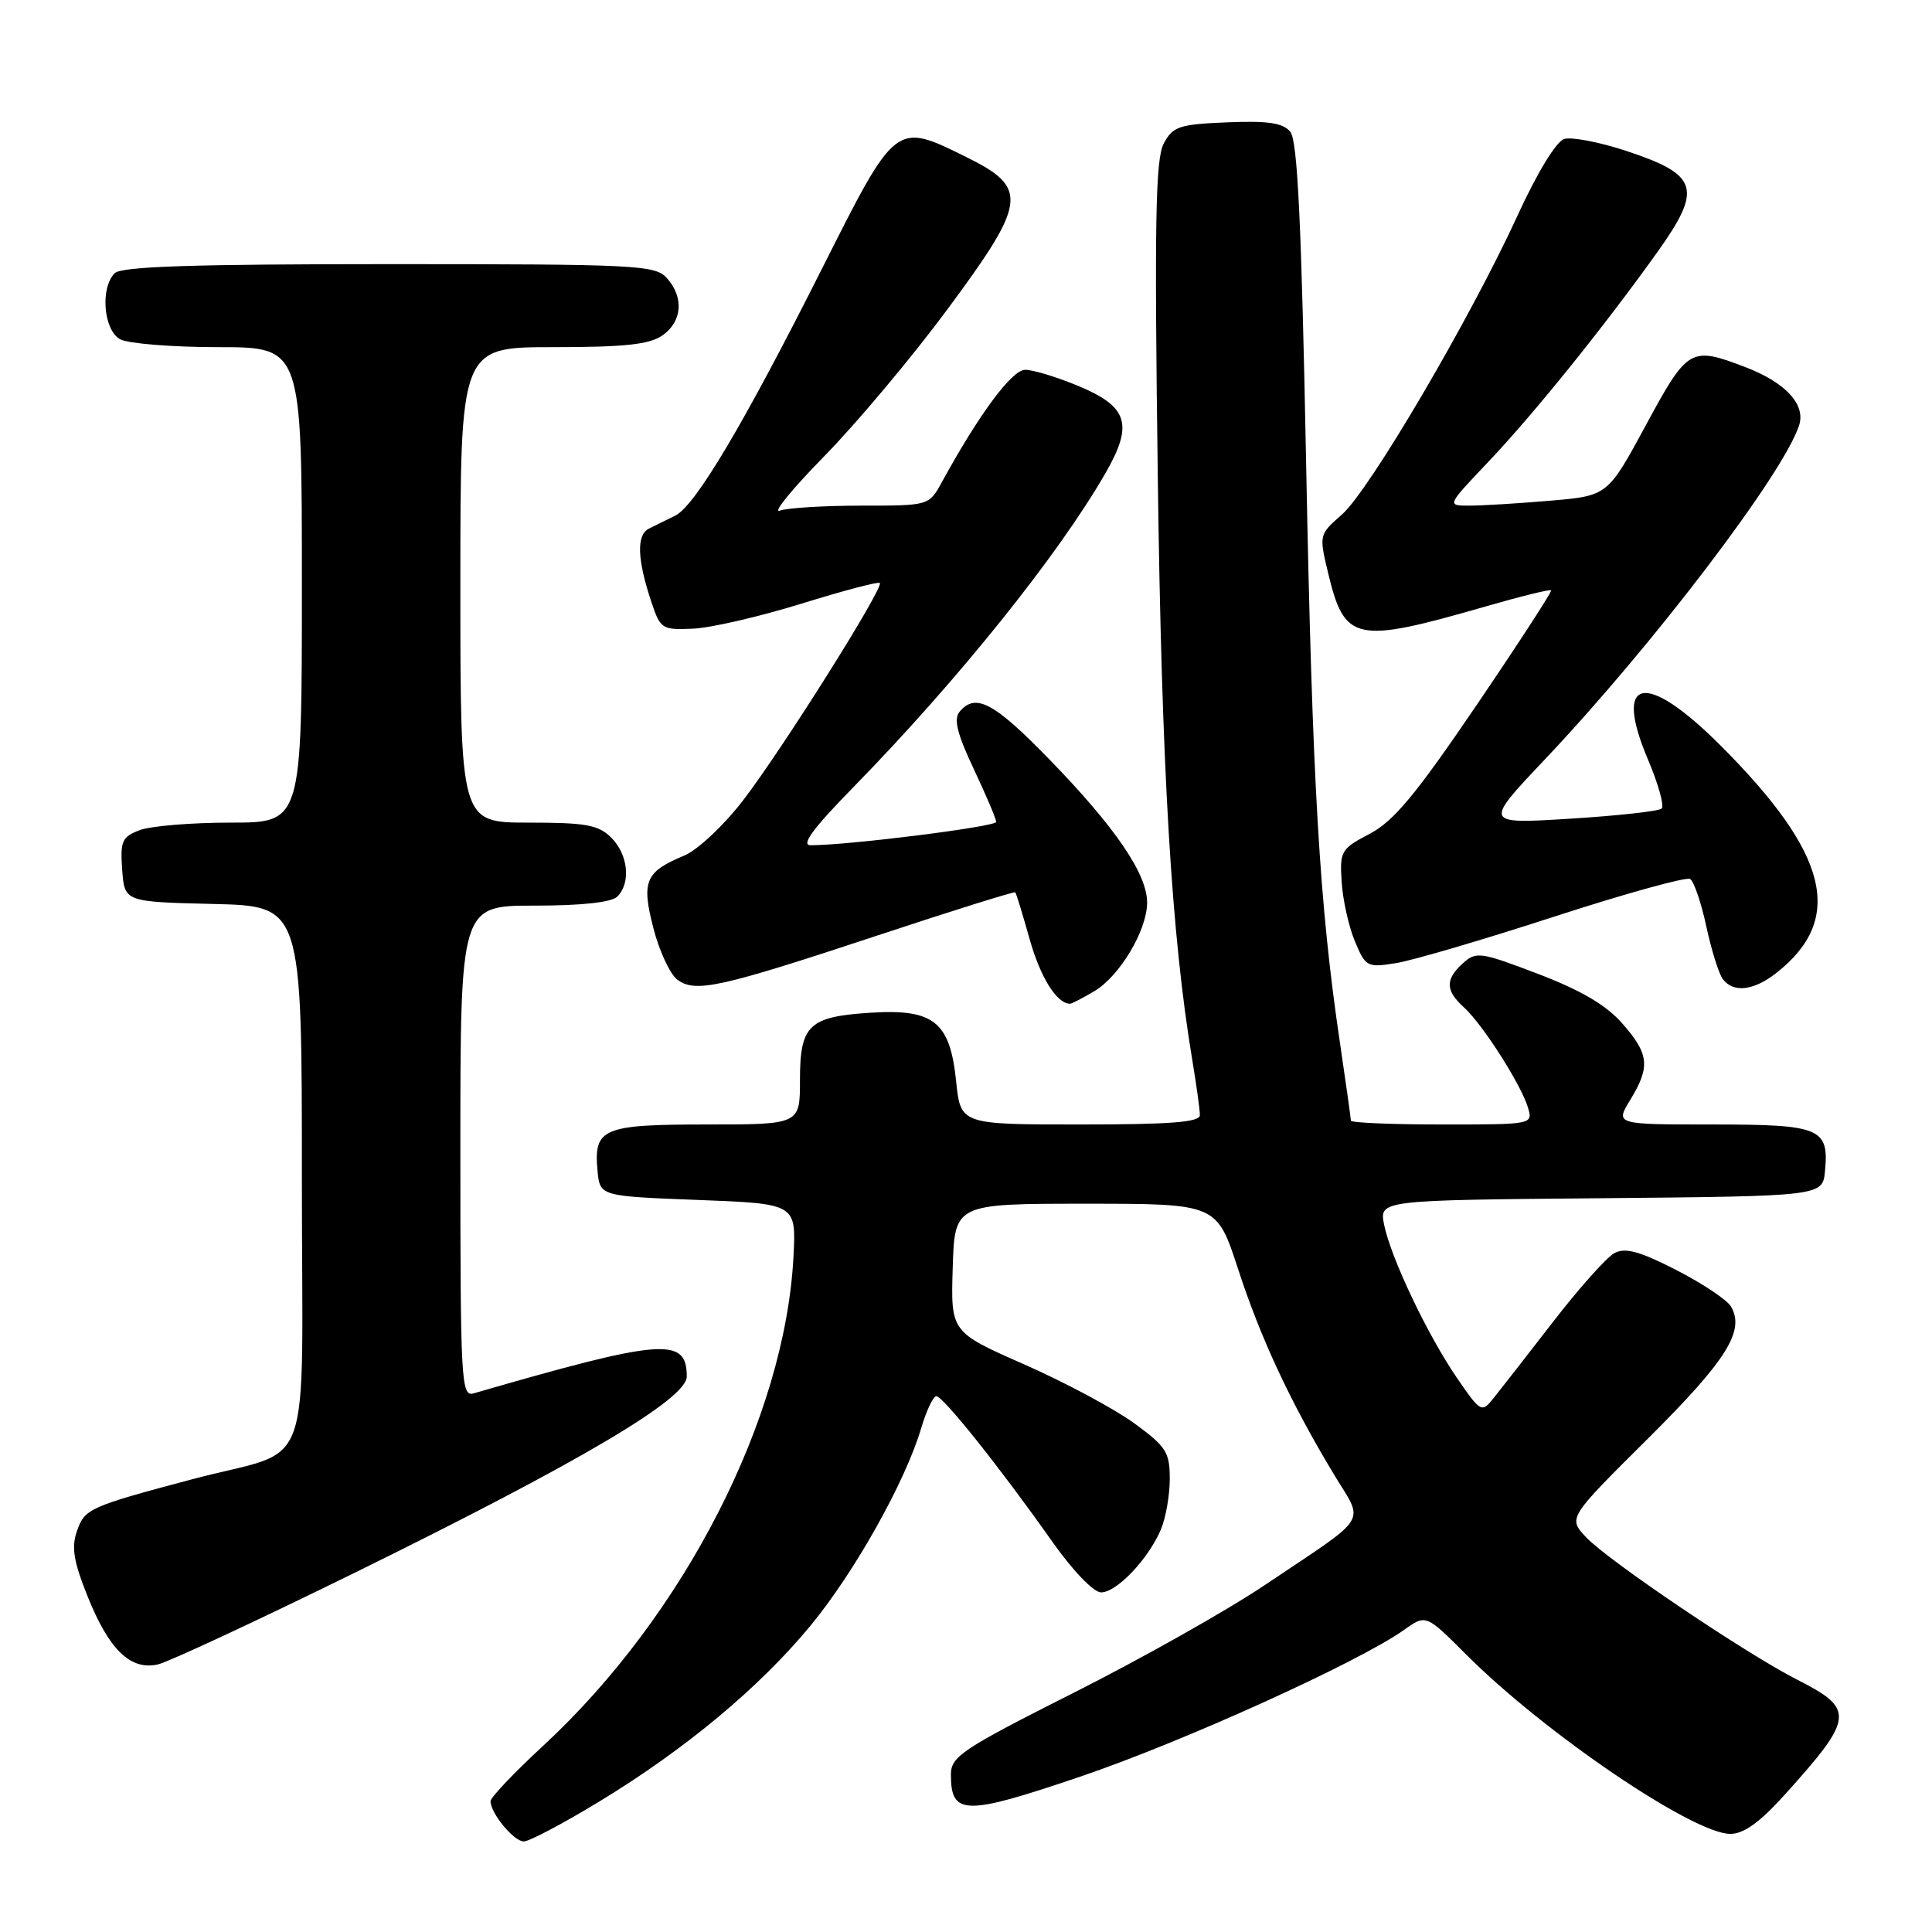 <?xml version="1.0" encoding="UTF-8" standalone="no"?>
<!DOCTYPE svg PUBLIC "-//W3C//DTD SVG 1.1//EN" "http://www.w3.org/Graphics/SVG/1.1/DTD/svg11.dtd" >
<svg xmlns="http://www.w3.org/2000/svg" xmlns:xlink="http://www.w3.org/1999/xlink" version="1.1" viewBox="0 0 256 256">
 <g >
 <path fill="currentColor"
d=" M 79.35 238.75 C 90.78 231.81 100.64 223.60 107.42 215.38 C 113.26 208.29 119.96 196.33 122.06 189.25 C 122.75 186.91 123.66 185.00 124.07 185.00 C 124.96 185.00 132.62 194.61 139.41 204.25 C 142.15 208.13 144.91 211.00 145.90 211.00 C 147.96 211.00 152.15 206.60 153.81 202.70 C 154.47 201.16 155.00 198.13 155.00 195.96 C 155.00 192.41 154.53 191.68 150.25 188.56 C 147.64 186.66 141.11 183.17 135.74 180.80 C 125.98 176.50 125.98 176.50 126.24 168.00 C 126.50 159.50 126.50 159.50 143.87 159.50 C 161.23 159.50 161.23 159.50 164.05 168.15 C 167.04 177.33 170.99 185.80 176.72 195.31 C 180.79 202.07 181.75 200.52 167.50 210.09 C 162.55 213.41 151.19 219.81 142.25 224.31 C 127.46 231.77 126.01 232.74 126.00 235.13 C 126.00 240.58 127.83 240.61 143.12 235.42 C 156.73 230.81 180.06 220.23 186.06 215.96 C 188.95 213.90 188.95 213.90 194.31 219.27 C 204.70 229.66 224.36 243.00 229.28 243.00 C 231.07 243.00 233.21 241.45 236.54 237.75 C 245.69 227.59 245.81 226.46 238.16 222.58 C 231.38 219.14 213.02 206.75 210.14 203.67 C 207.78 201.13 207.78 201.13 218.36 190.62 C 228.82 180.22 231.26 176.32 229.35 173.10 C 228.82 172.22 225.56 170.05 222.09 168.27 C 217.24 165.79 215.35 165.28 213.92 166.04 C 212.90 166.59 209.23 170.69 205.78 175.16 C 202.33 179.62 198.78 184.18 197.89 185.28 C 196.33 187.22 196.20 187.16 193.08 182.62 C 189.17 176.93 184.28 166.65 183.40 162.27 C 182.76 159.03 182.76 159.03 212.13 158.77 C 241.50 158.50 241.50 158.50 241.82 155.18 C 242.37 149.47 241.23 149.00 226.89 149.00 C 214.03 149.00 214.03 149.00 216.01 145.75 C 218.70 141.35 218.52 139.66 214.96 135.61 C 212.83 133.18 209.49 131.22 203.81 129.05 C 196.19 126.14 195.60 126.05 193.85 127.63 C 191.48 129.78 191.51 131.25 193.99 133.49 C 196.44 135.71 201.55 143.70 202.46 146.75 C 203.13 149.00 203.11 149.00 191.07 149.00 C 184.43 149.00 179.00 148.77 179.00 148.49 C 179.00 148.21 178.35 143.60 177.56 138.24 C 174.82 119.79 173.89 103.82 173.07 61.47 C 172.45 29.44 171.93 18.62 170.97 17.46 C 169.99 16.28 168.03 15.99 162.62 16.21 C 156.25 16.47 155.42 16.75 154.21 19.00 C 153.11 21.03 152.96 29.33 153.41 63.00 C 153.92 101.98 155.22 123.90 157.99 140.50 C 158.54 143.80 158.99 147.06 158.99 147.75 C 159.00 148.70 155.16 149.00 143.14 149.00 C 127.28 149.00 127.28 149.00 126.69 143.25 C 125.88 135.38 123.72 133.66 115.37 134.19 C 107.16 134.71 106.00 135.82 106.00 143.12 C 106.00 149.00 106.00 149.00 93.62 149.00 C 79.81 149.00 78.64 149.50 79.18 155.18 C 79.50 158.50 79.50 158.50 92.50 159.00 C 105.50 159.50 105.50 159.50 105.14 166.50 C 104.03 187.90 90.67 214.01 71.99 231.31 C 68.14 234.86 65.00 238.18 65.00 238.66 C 65.00 240.27 68.08 244.00 69.41 244.00 C 70.12 244.00 74.59 241.64 79.35 238.75 Z  M 47.00 208.40 C 76.86 193.72 91.00 185.36 91.00 182.40 C 91.00 177.12 87.83 177.37 62.75 184.63 C 61.11 185.10 61.00 183.11 61.00 152.57 C 61.00 120.00 61.00 120.00 70.80 120.00 C 77.09 120.00 81.03 119.57 81.80 118.80 C 83.62 116.98 83.24 113.24 81.00 111.00 C 79.30 109.30 77.67 109.00 70.00 109.00 C 61.00 109.00 61.00 109.00 61.00 77.50 C 61.00 46.00 61.00 46.00 73.28 46.00 C 82.77 46.00 86.06 45.65 87.78 44.44 C 90.41 42.60 90.65 39.38 88.35 36.83 C 86.80 35.12 84.32 35.00 51.55 35.00 C 25.54 35.00 16.09 35.31 15.20 36.20 C 13.25 38.15 13.72 43.78 15.93 44.96 C 17.00 45.53 22.85 46.00 28.93 46.00 C 40.00 46.00 40.00 46.00 40.00 77.50 C 40.00 109.00 40.00 109.00 30.57 109.00 C 25.38 109.00 19.95 109.45 18.51 110.00 C 16.16 110.89 15.92 111.45 16.19 115.25 C 16.50 119.50 16.50 119.50 28.25 119.78 C 40.00 120.06 40.00 120.06 40.00 155.95 C 40.00 196.86 41.89 191.64 25.50 196.00 C 11.82 199.64 11.23 199.91 10.20 202.86 C 9.44 205.03 9.75 206.90 11.62 211.56 C 14.47 218.64 17.30 221.37 20.94 220.54 C 22.35 220.21 34.07 214.75 47.00 208.40 Z  M 145.00 131.34 C 148.37 129.35 152.00 123.25 152.00 119.59 C 152.00 115.81 147.80 109.64 139.17 100.75 C 131.73 93.08 129.27 91.76 127.15 94.31 C 126.34 95.29 126.82 97.22 129.03 101.90 C 130.66 105.36 132.00 108.51 132.00 108.91 C 132.00 109.54 112.45 112.00 107.41 112.00 C 106.08 112.00 107.73 109.77 113.13 104.25 C 126.85 90.22 140.20 73.60 146.46 62.73 C 150.21 56.23 149.49 53.89 142.88 51.14 C 140.05 49.96 136.88 49.00 135.84 49.00 C 134.09 49.00 129.75 54.84 124.80 63.89 C 123.09 67.00 123.09 67.00 114.13 67.00 C 109.20 67.00 104.34 67.30 103.33 67.66 C 102.32 68.02 104.99 64.76 109.26 60.41 C 113.52 56.06 120.84 47.33 125.53 41.00 C 136.11 26.71 136.33 24.90 128.00 20.79 C 118.65 16.17 118.73 16.11 108.97 35.50 C 98.57 56.17 92.16 66.96 89.50 68.31 C 88.40 68.86 86.83 69.64 86.00 70.04 C 84.31 70.86 84.42 74.13 86.33 79.82 C 87.51 83.35 87.73 83.49 91.86 83.30 C 94.23 83.19 100.67 81.70 106.19 79.99 C 111.70 78.28 116.38 77.04 116.58 77.25 C 117.16 77.82 103.62 99.35 98.47 106.04 C 95.92 109.36 92.44 112.63 90.68 113.36 C 85.49 115.53 84.97 116.75 86.58 123.00 C 87.36 126.03 88.79 129.09 89.75 129.81 C 92.14 131.59 95.32 130.89 116.41 123.91 C 126.26 120.65 134.41 118.10 134.53 118.24 C 134.66 118.38 135.52 121.20 136.45 124.50 C 137.87 129.54 140.04 133.00 141.79 133.00 C 142.01 133.00 143.46 132.25 145.00 131.34 Z  M 235.39 128.91 C 244.46 121.77 242.34 113.14 227.98 98.78 C 218.03 88.83 213.71 89.66 218.36 100.63 C 219.73 103.86 220.55 106.79 220.18 107.14 C 219.80 107.49 214.35 108.09 208.05 108.48 C 196.60 109.19 196.60 109.19 204.68 100.65 C 219.05 85.47 236.37 62.70 238.40 56.33 C 239.27 53.57 236.56 50.66 231.23 48.63 C 224.00 45.87 223.63 46.09 218.08 56.35 C 213.02 65.70 213.02 65.70 205.36 66.35 C 201.15 66.71 196.35 67.00 194.70 67.00 C 191.70 67.00 191.70 67.00 197.16 61.25 C 203.24 54.85 212.51 43.34 219.60 33.42 C 225.61 24.99 225.07 23.18 215.59 20.03 C 211.99 18.83 208.24 18.11 207.26 18.42 C 206.20 18.75 203.65 22.94 201.04 28.65 C 194.77 42.30 181.44 65.00 177.82 68.17 C 174.78 70.83 174.77 70.87 175.99 75.96 C 178.17 85.04 179.57 85.34 196.88 80.35 C 201.49 79.02 205.39 78.06 205.53 78.22 C 205.68 78.37 201.23 85.22 195.65 93.44 C 187.60 105.29 184.67 108.82 181.50 110.48 C 177.68 112.48 177.51 112.77 177.78 116.89 C 177.93 119.26 178.72 122.79 179.53 124.73 C 180.95 128.12 181.16 128.23 184.98 127.62 C 187.17 127.27 196.63 124.49 206.00 121.44 C 215.37 118.40 223.45 116.16 223.95 116.47 C 224.45 116.78 225.42 119.61 226.10 122.77 C 226.78 125.92 227.76 129.06 228.29 129.75 C 229.70 131.59 232.38 131.28 235.39 128.91 Z "/>
</g>
</svg>